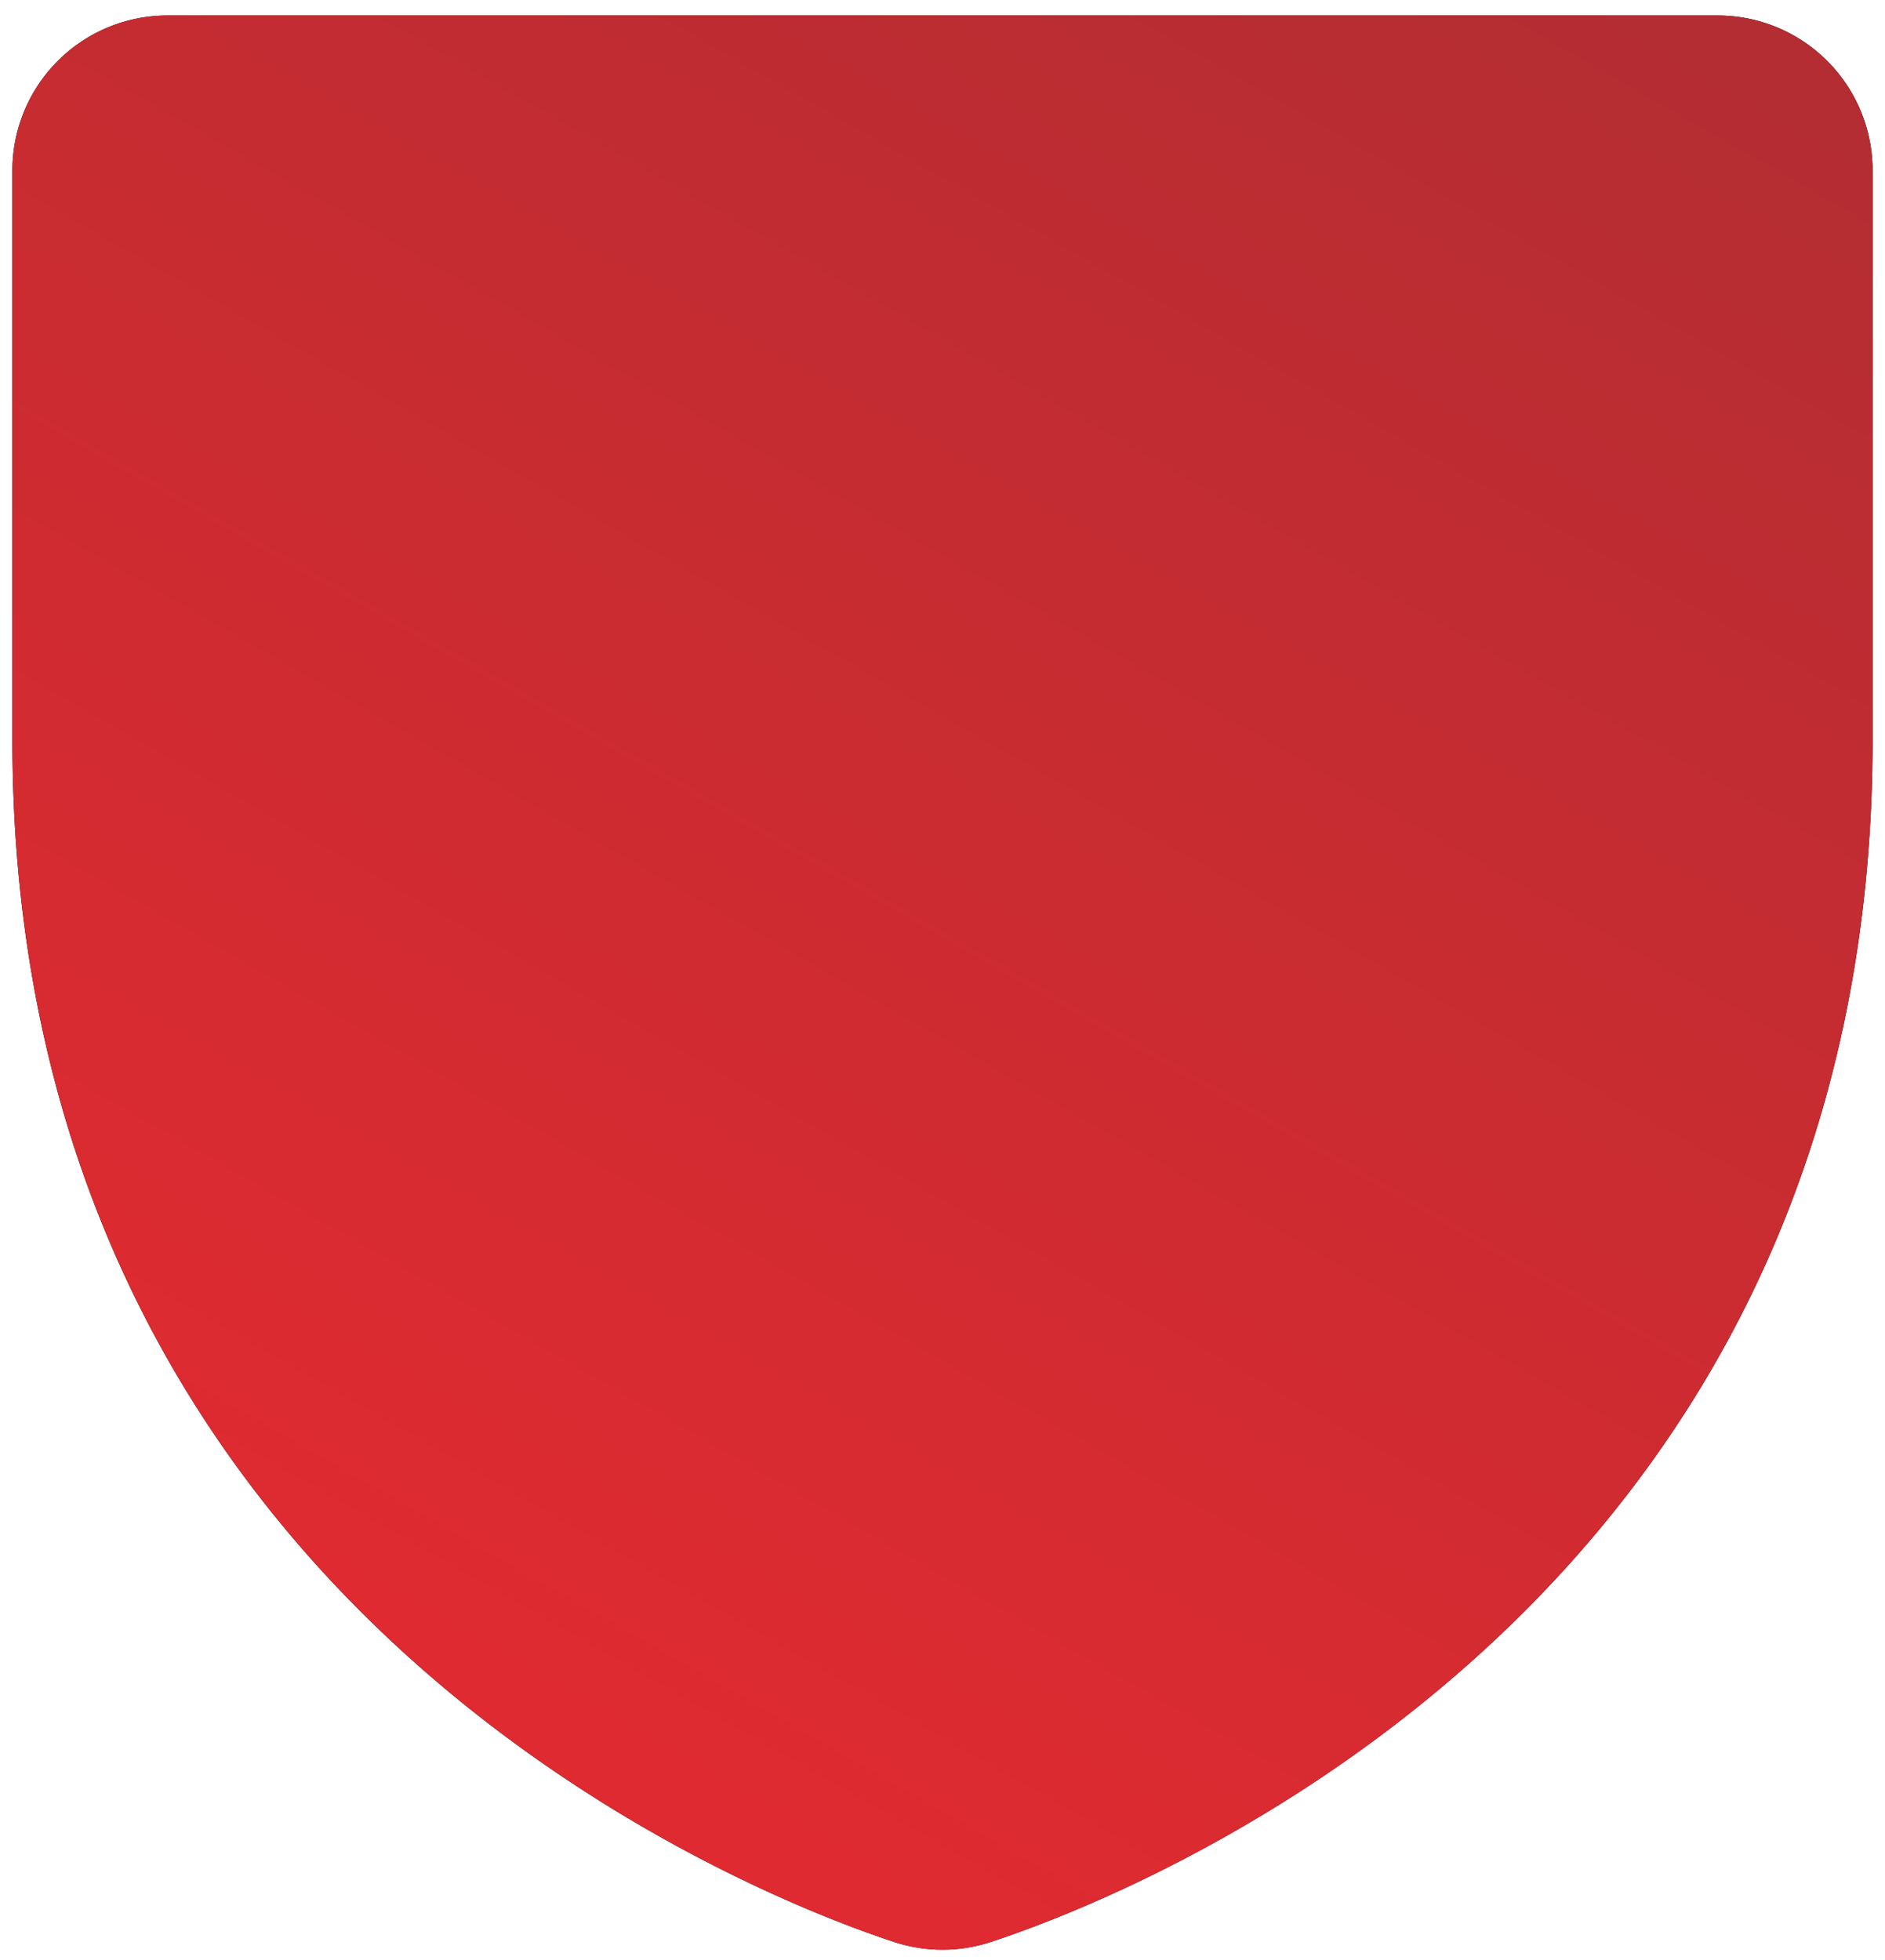 <svg width="76" height="79" fill="none" xmlns="http://www.w3.org/2000/svg"><path d="M69.25.625H6.75A6.25 6.25 0 00.5 6.875v22.93c0 34.922 29.61 46.523 35.547 48.476a6.25 6.25 0 003.906 0C45.891 76.328 75.5 64.727 75.5 29.805V6.875a6.25 6.25 0 00-6.25-6.25z" fill="#000"/><path d="M69.25.625H6.75A6.25 6.25 0 00.5 6.875v22.93c0 34.922 29.61 46.523 35.547 48.476a6.25 6.25 0 003.906 0C45.891 76.328 75.5 64.727 75.5 29.805V6.875a6.25 6.25 0 00-6.25-6.25z" fill="url(#paint0_linear_3049_3472)"/><defs><linearGradient id="paint0_linear_3049_3472" x1="24.419" y1="-58.006" x2="-36.233" y2="48.26" gradientUnits="userSpaceOnUse"><stop stop-color="#A42E32"/><stop offset="1" stop-color="#E52A31"/></linearGradient></defs></svg>